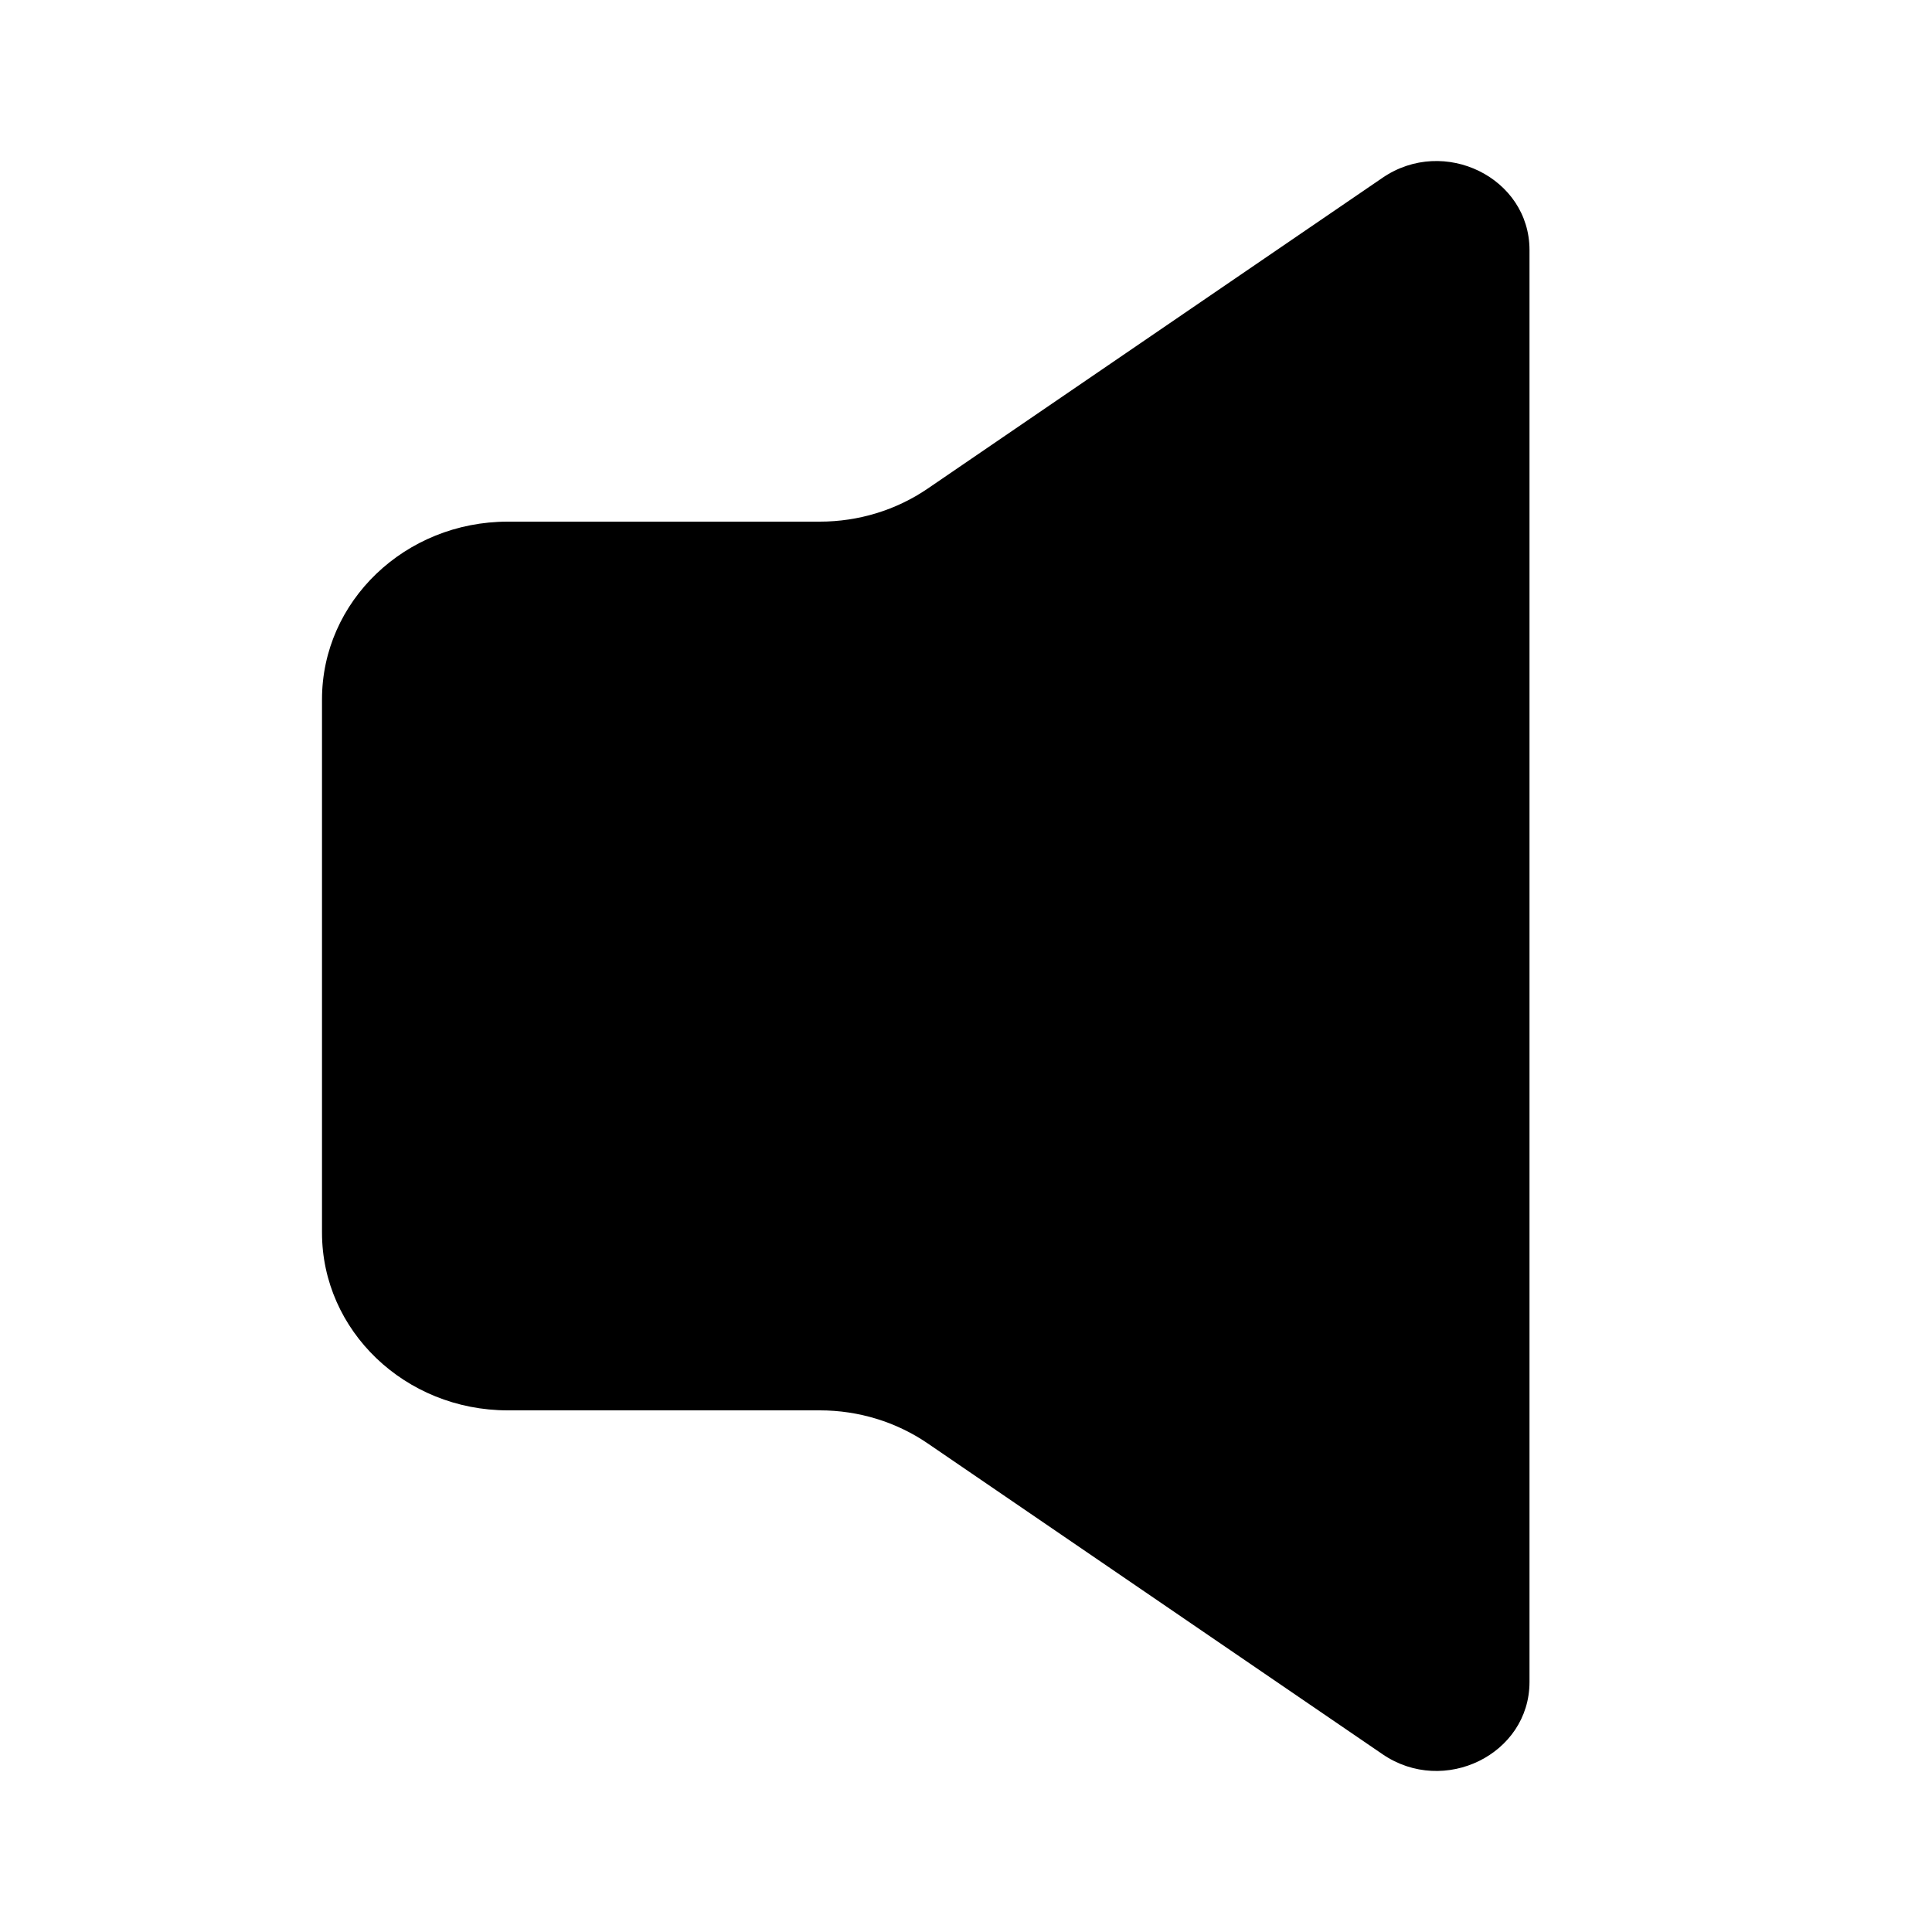 <svg viewBox="0 0 24 24" fill="none" xmlns="http://www.w3.org/2000/svg">
<path d="M4 8.688C4 7.469 5.033 6.48 6.308 6.48H10.184C10.665 6.48 11.133 6.337 11.525 6.069L17.175 2.208C17.939 1.686 19 2.208 19 3.106V20.894C19 21.792 17.939 22.314 17.175 21.792L11.525 17.931C11.133 17.663 10.665 17.52 10.184 17.52H6.308C5.033 17.52 4 16.531 4 15.312V8.688Z" fill="black"/>
</svg>
